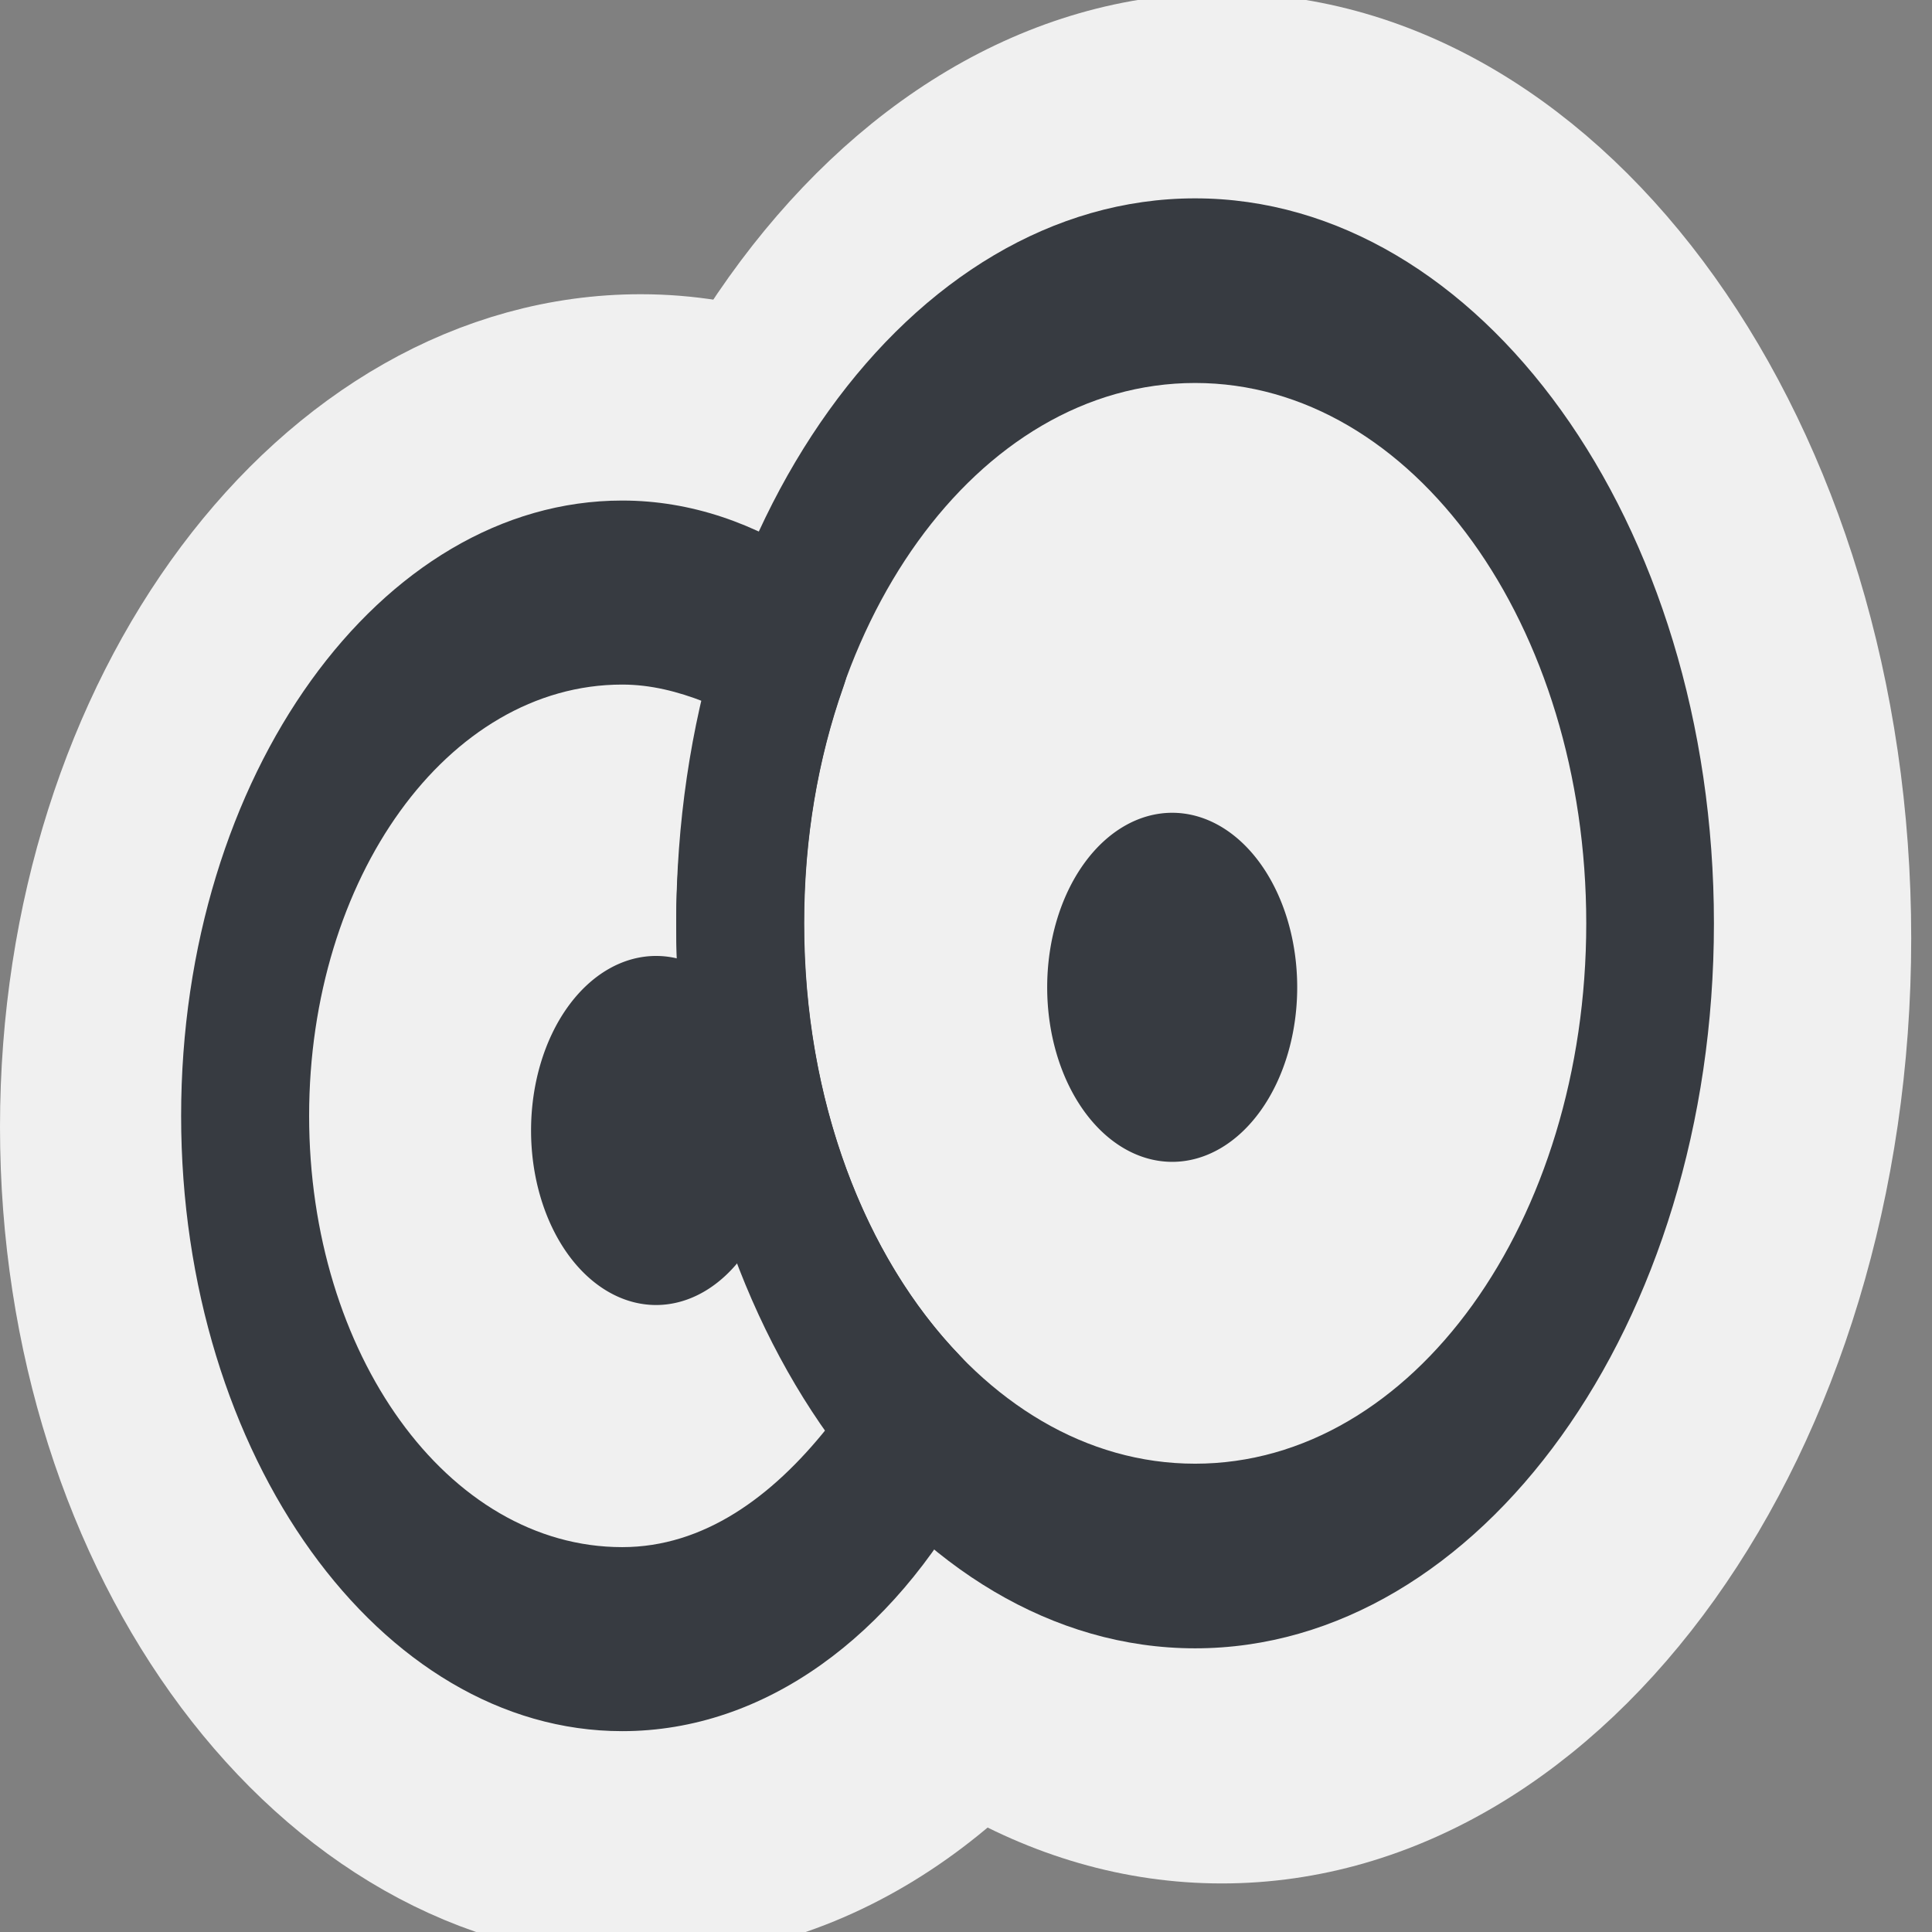 <?xml version="1.0" encoding="UTF-8" standalone="no"?>
<!-- Created with Inkscape (http://www.inkscape.org/) -->
<svg
   xmlns:dc="http://purl.org/dc/elements/1.1/"
   xmlns:cc="http://web.resource.org/cc/"
   xmlns:rdf="http://www.w3.org/1999/02/22-rdf-syntax-ns#"
   xmlns:svg="http://www.w3.org/2000/svg"
   xmlns="http://www.w3.org/2000/svg"
   xmlns:sodipodi="http://sodipodi.sourceforge.net/DTD/sodipodi-0.dtd"
   xmlns:inkscape="http://www.inkscape.org/namespaces/inkscape"
   id="svg2"
   sodipodi:version="0.32"
   inkscape:version="0.45.1"
   width="48"
   height="48"
   version="1.0"
   sodipodi:docbase="/home/christof/themes_and_icons/meinICONtheme/BRIT ICONS/scalable/apps"
   sodipodi:docname="eyes.svg"
   inkscape:output_extension="org.inkscape.output.svg.inkscape">
  <rect width="100%" height="100%" fill="#808080" stroke="none"/>
  <defs
     id="defs5" />
  <sodipodi:namedview
     inkscape:window-height="1003"
     inkscape:window-width="1680"
     inkscape:pageshadow="2"
     inkscape:pageopacity="0.0"
     guidetolerance="10000"
     gridtolerance="10000"
     objecttolerance="10000"
     borderopacity="1.0"
     bordercolor="#666666"
     pagecolor="#f0f0f0"
     id="base"
     width="48px"
     height="48px"
     showgrid="true"
     inkscape:zoom="11.313708"
     inkscape:cx="30.341253"
     inkscape:cy="15.494705"
     inkscape:window-x="0"
     inkscape:window-y="47"
     inkscape:current-layer="svg2" />
  <path
     sodipodi:type="arc"
     style="fill:#f0f0f0;fill-opacity:1;fill-rule:nonzero;stroke:none;stroke-width:5;stroke-linejoin:miter;stroke-miterlimit:4;stroke-dasharray:none;stroke-opacity:1"
     id="path3155"
     sodipodi:cx="30.449787"
     sodipodi:cy="24.046757"
     sodipodi:rx="10.650797"
     sodipodi:ry="15.733127"
     d="M 41.101 24.047 A 10.651 15.733 0 1 1  19.799,24.047 A 10.651 15.733 0 1 1  41.101 24.047 z"
     transform="translate(-0.5,-1.69)" />
  <path
     sodipodi:type="arc"
     style="fill:#f0f0f0;fill-opacity:1;fill-rule:nonzero;stroke:none;stroke-width:5;stroke-linejoin:miter;stroke-miterlimit:4;stroke-dasharray:none;stroke-opacity:1"
     id="path3157"
     sodipodi:cx="13.744389"
     sodipodi:cy="28.952311"
     sodipodi:rx="8.4410877"
     sodipodi:ry="12.683728"
     d="M 22.185 28.952 A 8.441 12.684 0 1 1  5.303,28.952 A 8.441 12.684 0 1 1  22.185 28.952 z"
     transform="translate(0.197,-1.326)" />
  <path
     style="color:#373b41;fill:#f0f0f0;fill-opacity:1;fill-rule:nonzero;stroke:#f0f0f0;stroke-width:2.967;stroke-linecap:round;stroke-linejoin:round;marker:none;stroke-miterlimit:0;stroke-dasharray:none;stroke-dashoffset:0;stroke-opacity:1;visibility:visible;display:inline;overflow:visible;enable-background:accumulate"
     d="M 30.356,45.31 C 21.777,45.31 14.711,35.484 14.711,23.31 C 14.711,11.135 21.777,1.31 30.356,1.31 C 38.934,1.31 46,11.135 46,23.31 C 46,35.484 38.934,45.31 30.356,45.31 z M 30.356,39.706 C 36.933,39.706 42.15,32.331 42.15,23.31 C 42.15,14.289 36.933,6.913 30.356,6.913 C 23.778,6.913 18.561,14.289 18.561,23.31 C 18.561,32.331 23.778,39.706 30.356,39.706 z "
     id="path3153" />
  <path
     style="color:#373b41;fill:#f0f0f0;fill-opacity:1;fill-rule:nonzero;stroke:#f0f0f0;stroke-width:4;stroke-linecap:round;stroke-linejoin:round;marker:none;stroke-miterlimit:0;stroke-dasharray:none;stroke-dashoffset:0;stroke-opacity:1;visibility:visible;display:inline;overflow:visible;enable-background:accumulate"
     d="M 15.92,46.69 C 8.297,46.69 2,38.344 2,28 C 2,17.656 8.297,9.31 15.92,9.31 C 18.093,9.31 20.132,10.008 21.949,11.187 C 22.445,11.508 22.826,12.093 23.004,12.809 C 23.183,13.525 23.144,14.311 22.896,14.987 C 22.102,17.155 21.665,19.568 21.665,22.148 C 21.665,27.534 23.569,32.282 26.589,35.293 C 27.031,35.737 27.325,36.411 27.402,37.16 C 27.479,37.908 27.334,38.669 26.999,39.267 C 24.449,43.795 20.427,46.69 15.92,46.69 z M 15.92,41.101 C 18.492,41.101 20.648,39.576 22.391,37.476 C 19.489,33.506 17.624,28.151 17.624,22.148 C 17.624,19.793 17.995,17.558 18.508,15.423 C 17.678,15.113 16.824,14.899 15.92,14.899 C 10.406,14.899 6.04,20.787 6.04,28 C 6.04,35.213 10.406,41.101 15.92,41.101 z "
     id="path2180" />
  <path
     style="color:#373b41;fill:#373b41;fill-opacity:1;fill-rule:nonzero;stroke:none;stroke-width:4;stroke-linecap:round;stroke-linejoin:round;marker:none;stroke-miterlimit:0;stroke-dasharray:none;stroke-dashoffset:0;stroke-opacity:1;visibility:visible;display:inline;overflow:visible;enable-background:accumulate"
     d="M 15.458,43.01 C 9.457,43.01 4.5,36.184 4.5,27.723 C 4.5,19.262 9.457,12.436 15.458,12.436 C 17.168,12.436 18.774,13.007 20.204,13.972 C 20.594,14.234 20.894,14.712 21.035,15.298 C 21.175,15.884 21.144,16.527 20.949,17.079 C 20.324,18.852 19.98,20.826 19.98,22.937 C 19.98,27.341 21.479,31.225 23.856,33.688 C 24.205,34.051 24.436,34.602 24.496,35.215 C 24.557,35.827 24.443,36.449 24.179,36.938 C 22.172,40.642 19.006,43.01 15.458,43.01 z M 15.458,38.438 C 17.482,38.438 19.18,37.191 20.552,35.474 C 18.267,32.226 16.8,27.846 16.8,22.937 C 16.8,21.01 17.092,19.183 17.495,17.436 C 16.842,17.182 16.169,17.008 15.458,17.008 C 11.117,17.008 7.68,21.823 7.68,27.723 C 7.68,33.623 11.117,38.438 15.458,38.438 z "
     id="path3133" />
  <path
     sodipodi:type="arc"
     style="color:#373b41;fill:#373b41;fill-opacity:1;fill-rule:nonzero;stroke:none;stroke-width:2;stroke-linecap:round;stroke-linejoin:round;marker:none;marker-start:none;marker-mid:none;marker-end:none;stroke-miterlimit:0;stroke-dasharray:none;stroke-dashoffset:0;stroke-opacity:1;visibility:visible;display:inline;overflow:visible;enable-background:accumulate"
     id="path3135"
     sodipodi:cx="32.550369"
     sodipodi:cy="25.238329"
     sodipodi:rx="3.4201474"
     sodipodi:ry="3.3022113"
     d="M 35.971 25.238 A 3.42 3.302 0 1 1  29.13,25.238 A 3.42 3.302 0 1 1  35.971 25.238 z"
     transform="matrix(0.908,0,0,-1.313,-0.433,57.667)" />
  <path
     sodipodi:type="arc"
     style="color:#373b41;fill:#373b41;fill-opacity:1;fill-rule:nonzero;stroke:none;stroke-width:2;stroke-linecap:round;stroke-linejoin:round;marker:none;marker-start:none;marker-mid:none;marker-end:none;stroke-miterlimit:0;stroke-dasharray:none;stroke-dashoffset:0;stroke-opacity:1;visibility:visible;display:inline;overflow:visible;enable-background:accumulate"
     id="path4108"
     sodipodi:cx="32.550369"
     sodipodi:cy="25.238329"
     sodipodi:rx="3.4201474"
     sodipodi:ry="3.3022113"
     d="M 35.971 25.238 A 3.42 3.302 0 1 1  29.13,25.238 A 3.42 3.302 0 1 1  35.971 25.238 z"
     transform="matrix(0.908,0,0,-1.313,-13.256,61.224)" />
  <path
     style="color:#373b41;fill:#373b41;fill-opacity:1;fill-rule:nonzero;stroke:none;stroke-width:2.967;stroke-linecap:round;stroke-linejoin:round;marker:none;stroke-miterlimit:0;stroke-dasharray:none;stroke-dashoffset:0;stroke-opacity:1;visibility:visible;display:inline;overflow:visible;enable-background:accumulate"
     d="M 29.692,40.952 C 22.623,40.952 16.801,32.907 16.801,22.94 C 16.801,12.973 22.623,4.928 29.692,4.928 C 36.76,4.928 42.582,12.973 42.582,22.94 C 42.582,32.907 36.76,40.952 29.692,40.952 z M 29.692,36.365 C 35.111,36.365 39.41,30.326 39.41,22.94 C 39.41,15.554 35.111,9.515 29.692,9.515 C 24.272,9.515 19.974,15.554 19.974,22.94 C 19.974,30.326 24.272,36.365 29.692,36.365 z "
     id="path2161" />
</svg>
